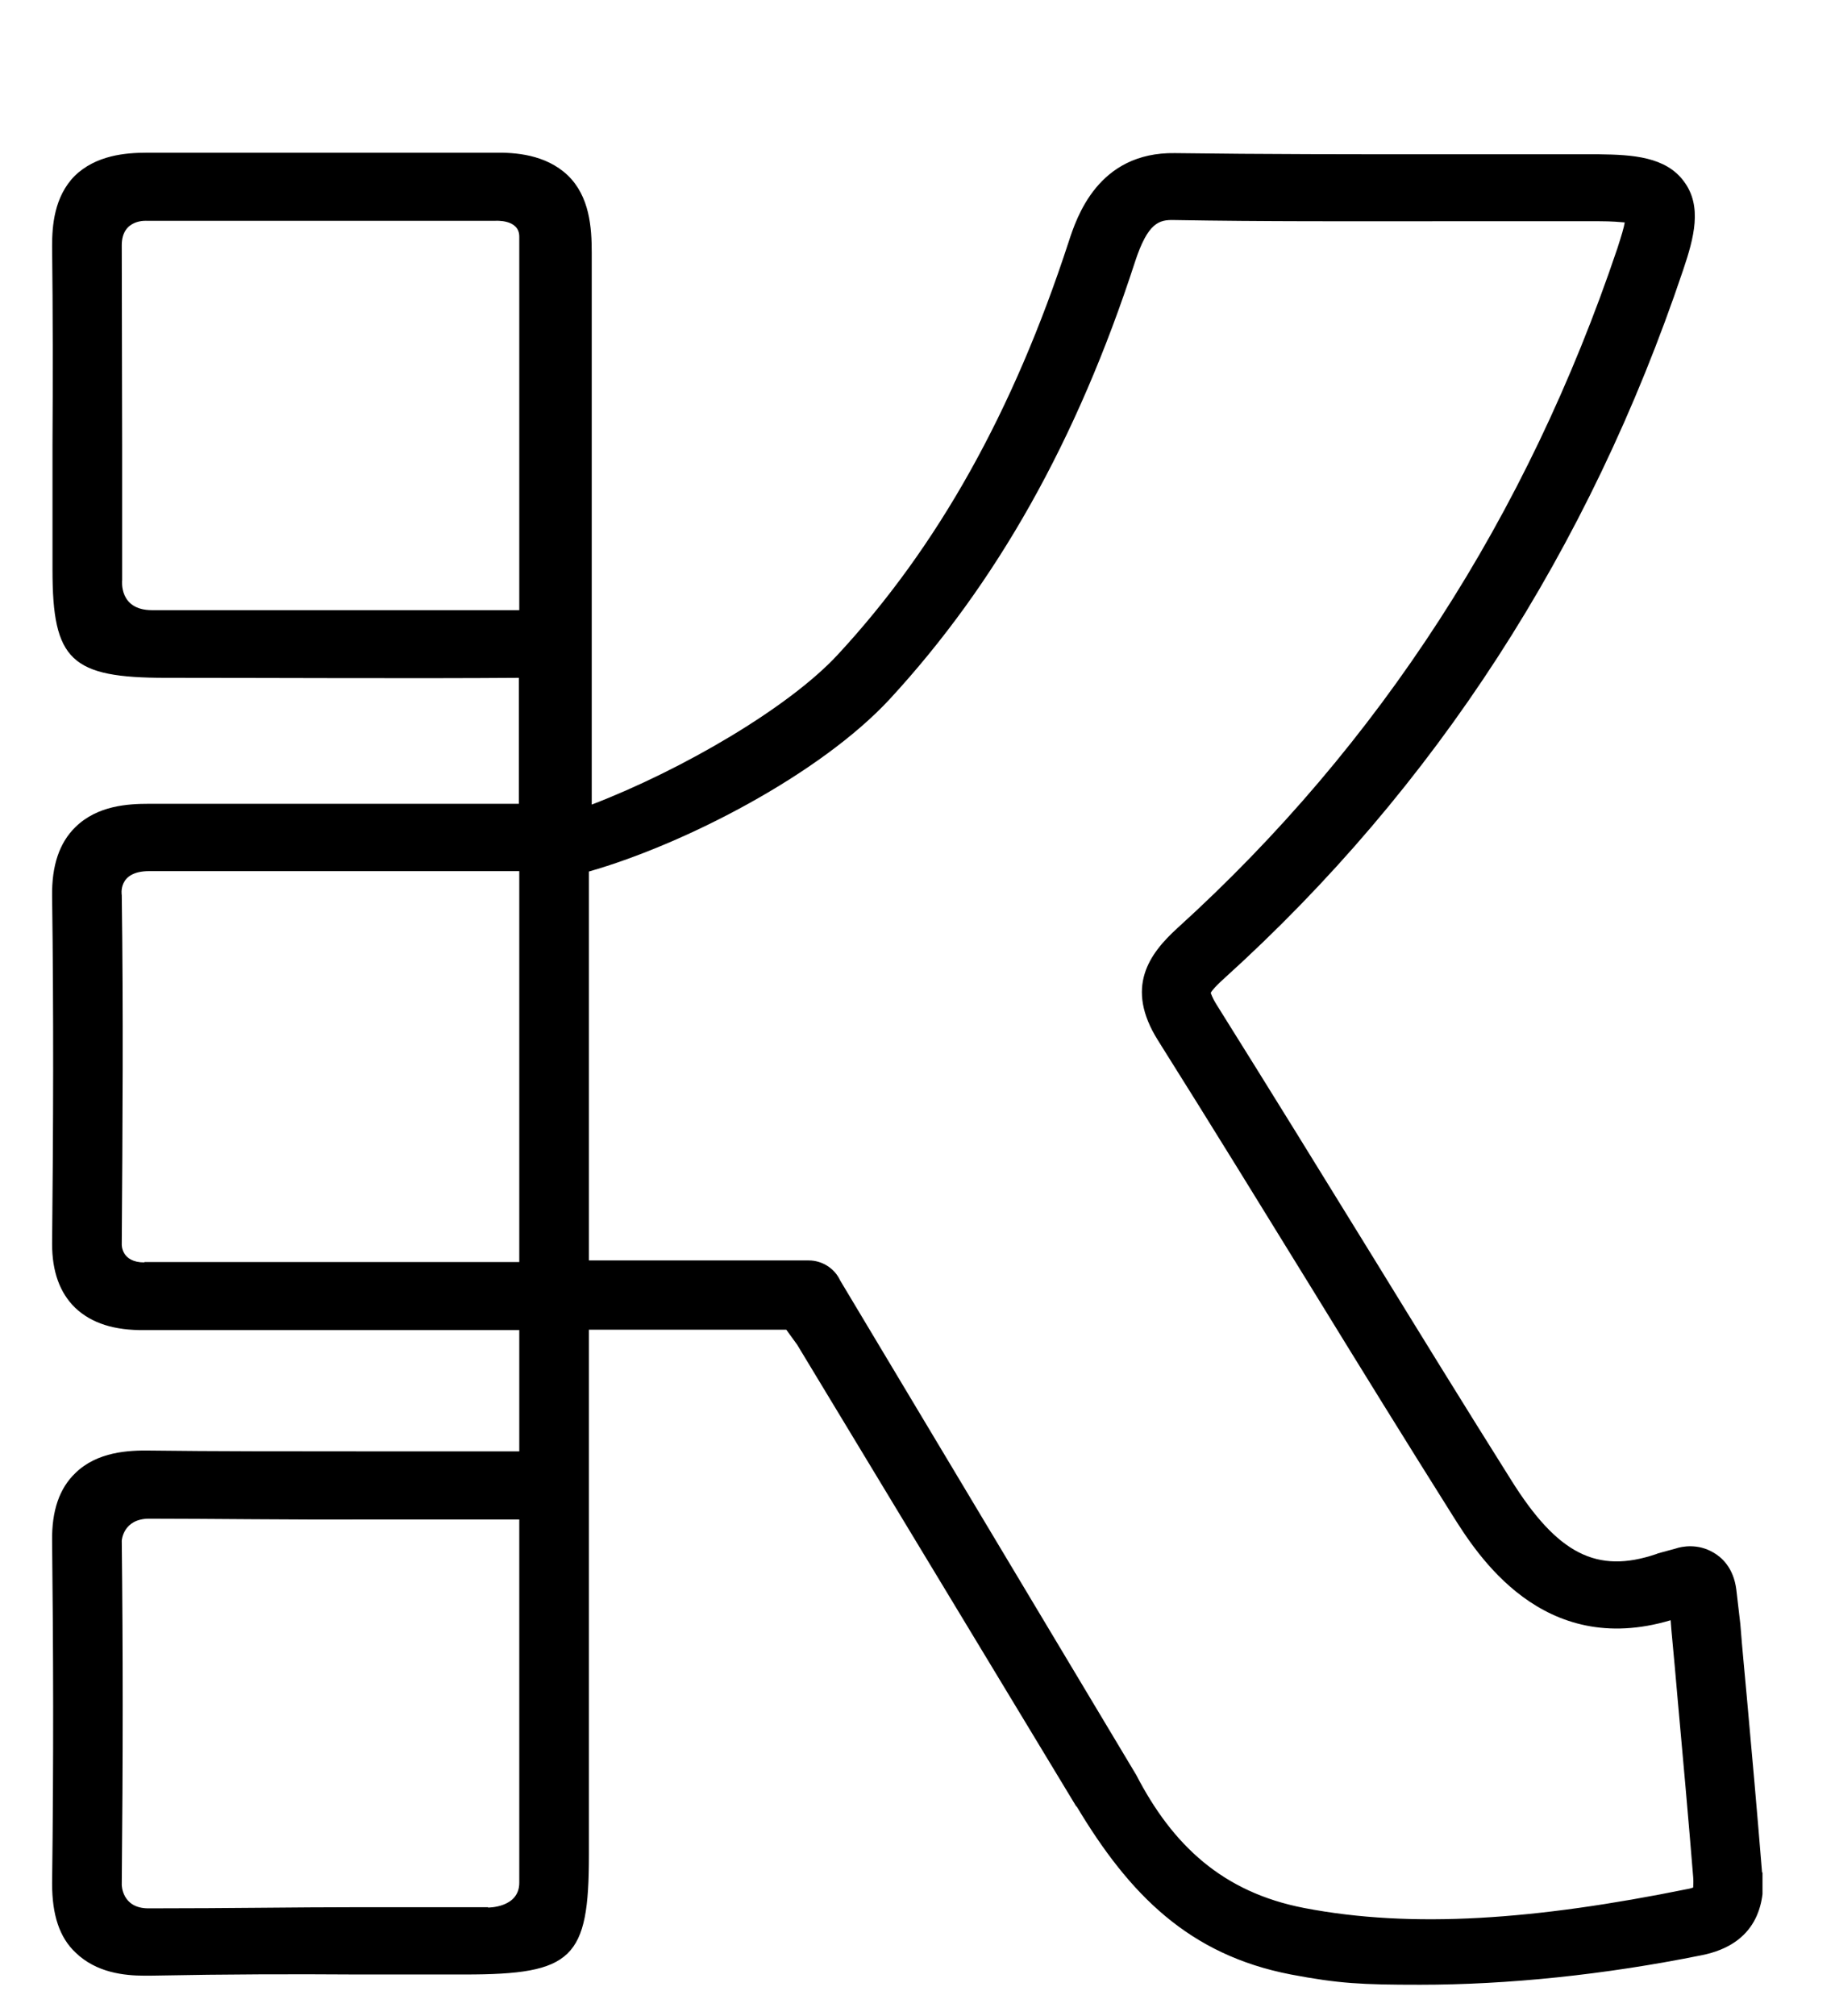 <svg width="51" height="56" viewBox="0 0 51 56" fill="none" xmlns="http://www.w3.org/2000/svg">
<g clip-path="url(#clip0_11_674)">
<path d="M48.973 52.013C48.828 50.231 48.693 48.722 48.548 47.126C48.492 46.492 48.425 45.836 48.369 45.114L48.257 44.152C48.178 43.529 47.831 43.244 47.619 43.124C47.194 42.873 46.757 42.949 46.567 43.015L46.085 43.146C46.085 43.146 46.052 43.157 46.029 43.168C44.384 43.725 43.287 43.168 42 41.112C40.713 39.067 39.426 36.979 38.183 34.956C36.762 32.649 35.284 30.255 33.818 27.915C33.672 27.685 33.661 27.587 33.65 27.587C33.65 27.565 33.717 27.455 34.031 27.171C39.885 21.879 44.171 15.253 46.779 7.501C47.082 6.604 47.317 5.729 46.802 5.041C46.298 4.352 45.369 4.297 44.451 4.286C42.985 4.286 41.519 4.286 40.064 4.286C37.635 4.286 35.116 4.286 32.654 4.253C30.516 4.221 29.923 6.036 29.699 6.724C28.165 11.426 26.072 15.177 23.285 18.183C21.92 19.659 18.954 21.387 16.446 22.349V7.02C16.446 6.32 16.39 5.456 15.775 4.866C15.159 4.286 14.309 4.231 13.738 4.242H4.078C3.496 4.242 2.668 4.308 2.074 4.888C1.504 5.467 1.448 6.276 1.448 6.834C1.47 8.671 1.47 10.54 1.459 12.355C1.459 13.482 1.459 14.706 1.459 15.832C1.459 18.347 1.974 18.828 4.615 18.828H4.772C7.425 18.828 11.589 18.85 14.42 18.828V22.327H4.459H4.145C3.563 22.327 2.712 22.371 2.097 22.973C1.649 23.41 1.436 24.044 1.448 24.897C1.492 28.068 1.481 31.414 1.448 34.552C1.448 35.317 1.66 35.907 2.086 36.323C2.545 36.76 3.183 36.957 4.022 36.946H14.432V40.314C13.178 40.314 11.454 40.314 10.1 40.314C8.163 40.314 5.835 40.314 4.179 40.292C3.574 40.281 2.701 40.325 2.097 40.915C1.649 41.342 1.436 41.965 1.448 42.807C1.481 45.759 1.492 48.853 1.448 52.319C1.448 53.183 1.649 53.818 2.108 54.244C2.679 54.791 3.44 54.878 4.022 54.878C4.067 54.878 4.112 54.878 4.156 54.878C6.451 54.834 8.163 54.834 9.91 54.845C10.693 54.845 11.88 54.845 12.921 54.845C15.92 54.845 16.368 54.408 16.368 51.521C16.368 51.489 16.368 51.467 16.368 51.084V36.935H21.853L22.155 37.351L29.912 50.176H29.923C31.389 52.626 33.046 54.299 35.877 54.845C37.209 55.097 37.836 55.13 39.47 55.13C41.899 55.13 44.586 54.856 47.294 54.31C48.828 54.003 49.063 52.888 48.996 52.002L48.973 52.013ZM4.783 16.948H4.224C3.295 16.948 3.395 16.117 3.395 16.117C3.395 15.002 3.395 13.471 3.395 12.355C3.395 10.54 3.384 8.66 3.384 6.812C3.384 6.068 4.089 6.134 4.089 6.134H13.76C13.76 6.134 14.432 6.079 14.432 6.571V16.948C11.6 16.948 7.436 16.948 4.783 16.948ZM4.011 35.066C3.362 35.066 3.384 34.563 3.384 34.563C3.406 31.403 3.429 28.046 3.384 24.864C3.384 24.864 3.261 24.197 4.145 24.197H14.432V35.055H4.011V35.066ZM13.57 52.976C13.57 52.976 13.536 52.976 13.525 52.976C12.484 52.976 10.693 52.976 9.921 52.976C8.163 52.976 6.44 53.008 4.123 53.008C3.384 53.008 3.384 52.352 3.384 52.352C3.418 48.864 3.418 45.759 3.384 42.796C3.384 42.796 3.418 42.184 4.145 42.184C5.813 42.184 8.163 42.217 10.111 42.206C11.465 42.206 13.178 42.206 14.432 42.206V51.893C14.432 51.893 14.432 52.265 14.432 52.298C14.432 52.998 13.559 52.986 13.559 52.986L13.57 52.976ZM47.059 52.429C47.059 52.429 46.97 52.462 46.891 52.473C42.683 53.325 39.258 53.577 36.247 52.998C33.975 52.56 32.587 51.248 31.579 49.302L23.352 35.569C23.196 35.23 22.849 35.011 22.479 35.011H16.368V24.208C19.043 23.443 22.793 21.507 24.729 19.419C27.695 16.204 29.934 12.235 31.546 7.271C31.904 6.178 32.217 6.101 32.631 6.112C35.116 6.156 37.635 6.145 40.075 6.145C41.53 6.145 42.996 6.145 44.451 6.145C44.798 6.145 45.022 6.167 45.156 6.178C45.134 6.32 45.067 6.539 44.955 6.888C42.448 14.335 38.34 20.687 32.732 25.772C31.938 26.493 31.255 27.423 32.184 28.899C33.65 31.228 35.116 33.611 36.538 35.918C37.78 37.941 39.079 40.041 40.366 42.085C41.06 43.19 42.873 46.065 46.432 45.005L46.455 45.3C46.522 45.989 46.578 46.645 46.634 47.279C46.779 48.875 46.914 50.373 47.059 52.145C47.07 52.287 47.059 52.363 47.059 52.407V52.429Z" fill="black"/>
</g>
<defs>
<clipPath id="clip0_11_674">
<rect width="47.537" height="50.909" fill="white" transform="translate(1.448 4.242)"/>
</clipPath>
</defs>
</svg>
